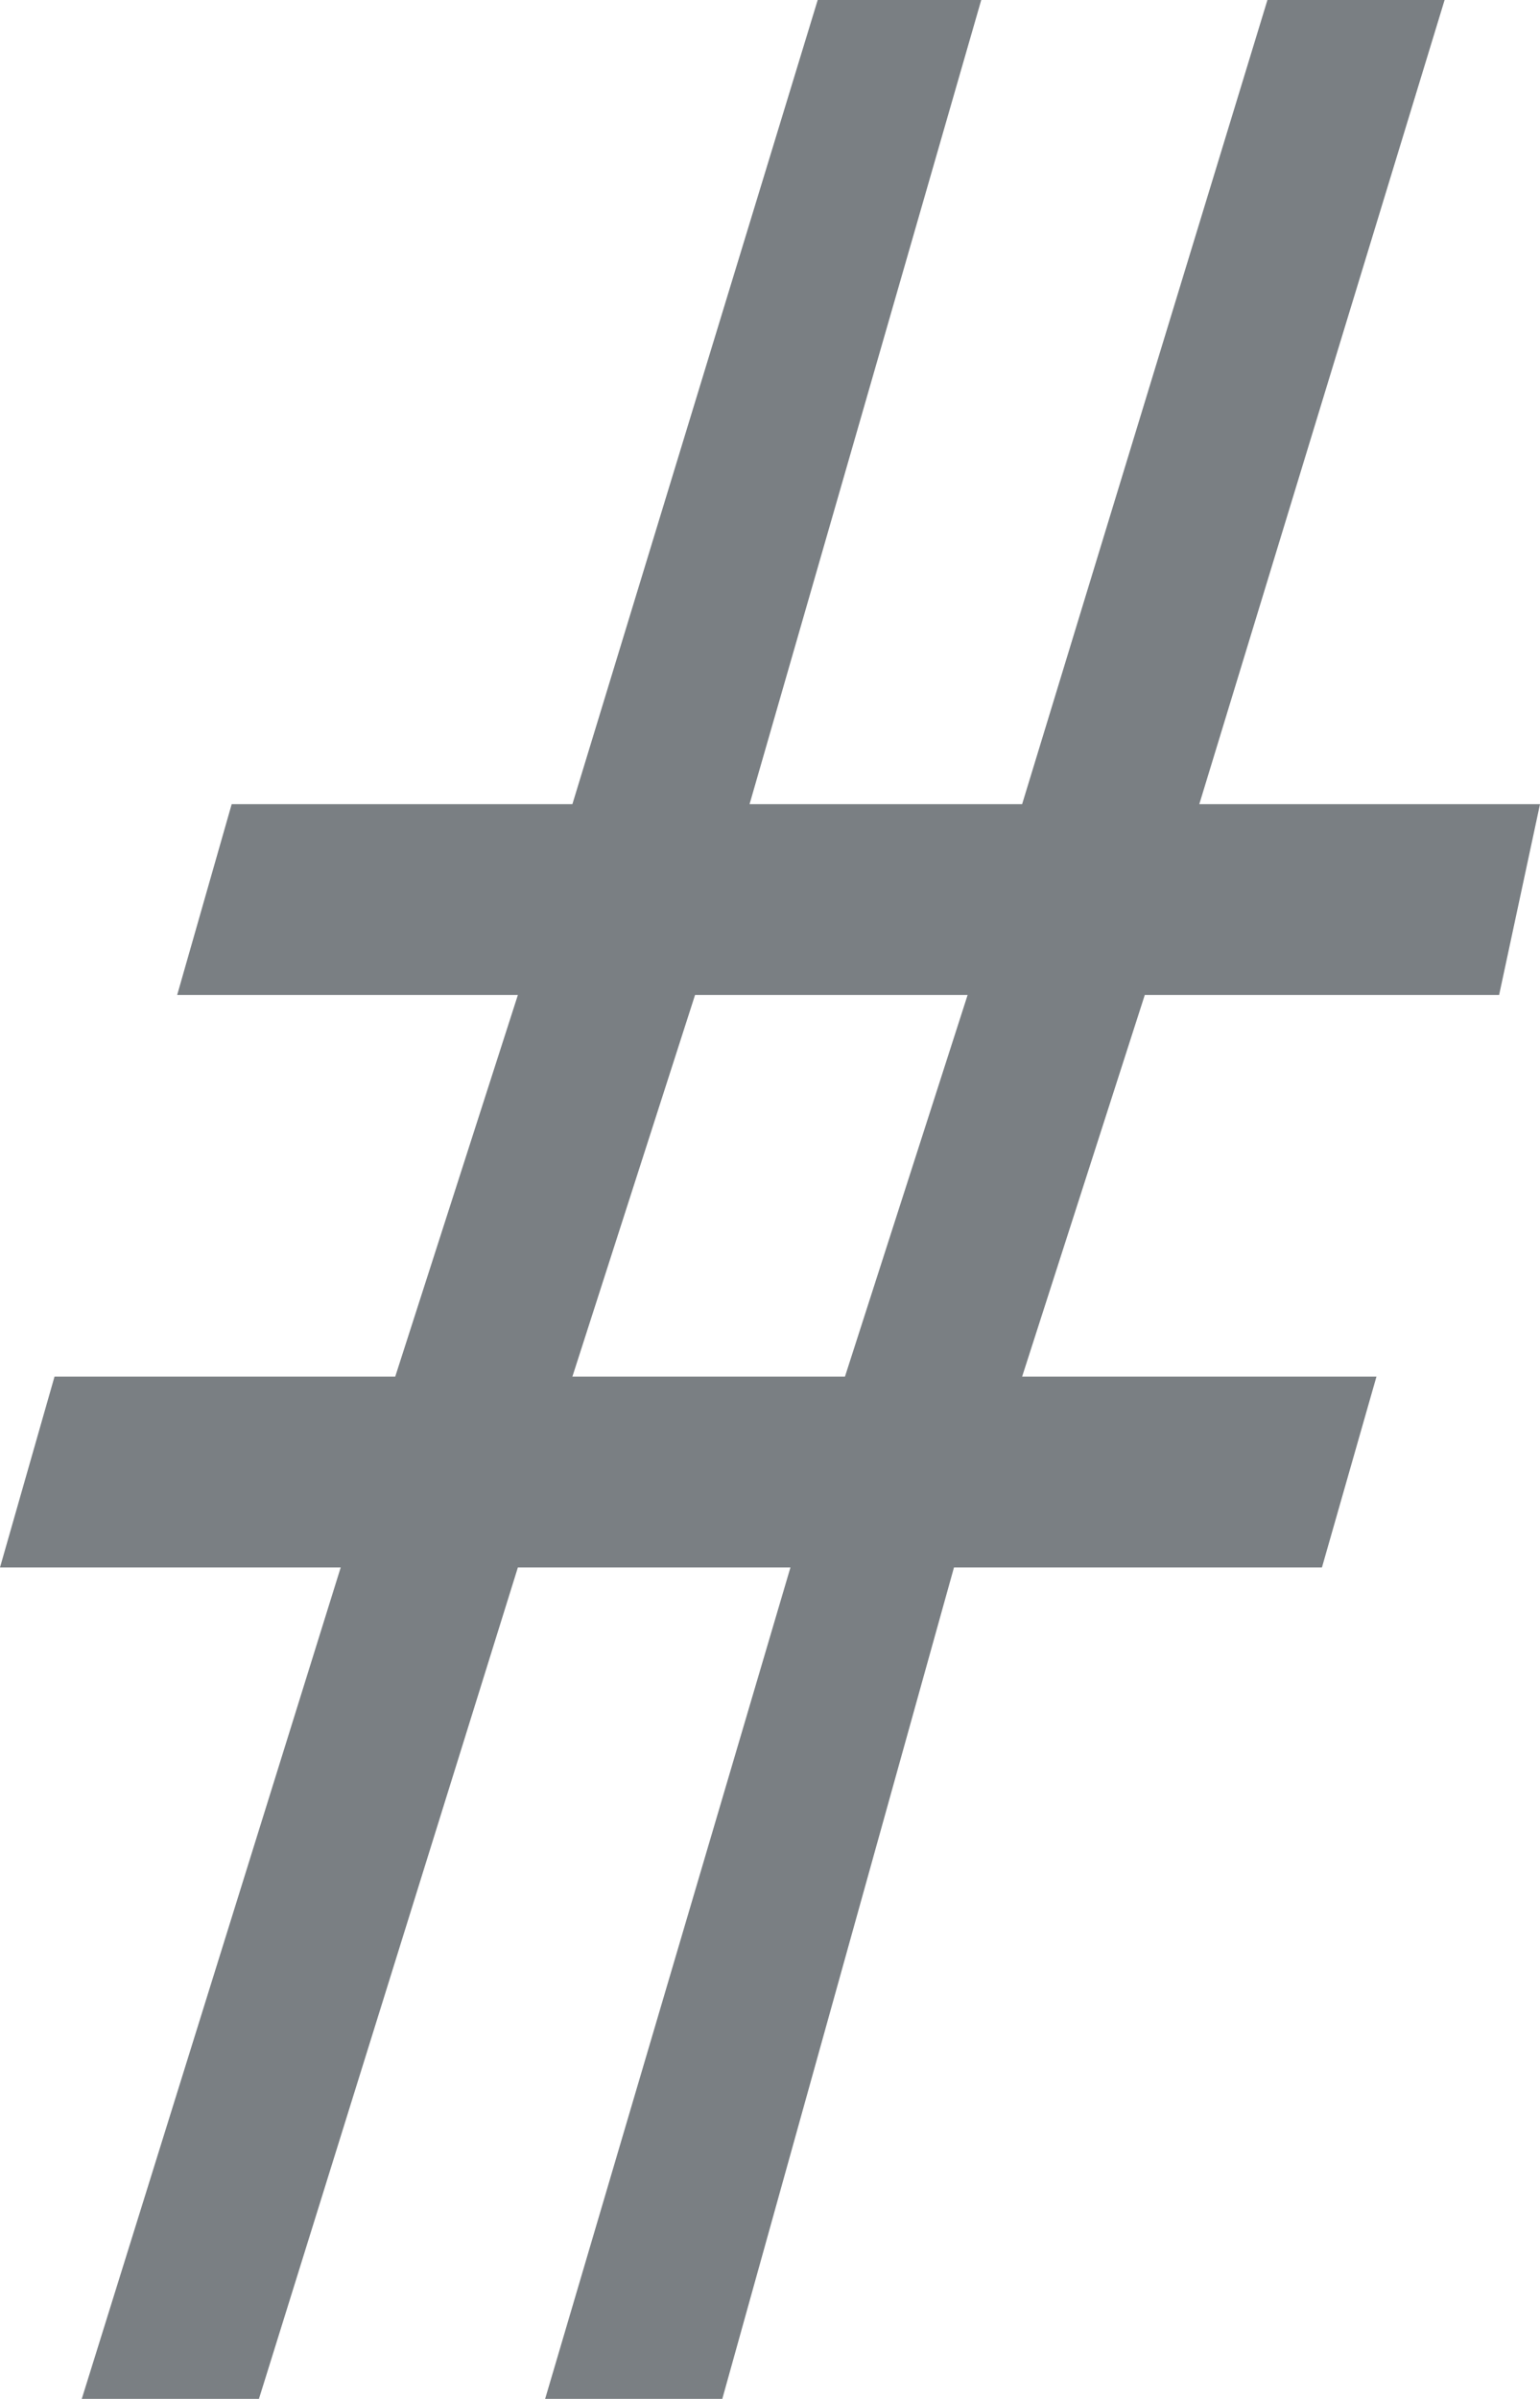 <?xml version="1.0" encoding="UTF-8" standalone="no"?>
<svg xmlns:ffdec="https://www.free-decompiler.com/flash" xmlns:xlink="http://www.w3.org/1999/xlink" ffdec:objectType="shape" height="8.8px" width="5.65px" xmlns="http://www.w3.org/2000/svg">
  <g transform="matrix(1.0, 0.0, 0.0, 1.0, 0.0, 0.0)">
    <path d="M2.55 3.65 L2.1 5.05 3.1 5.05 3.55 3.65 2.55 3.65 M4.65 0.0 L5.3 0.0 4.4 2.95 5.65 2.95 5.5 3.65 4.2 3.65 3.75 5.05 5.05 5.05 4.85 5.75 3.5 5.75 2.65 8.8 2.0 8.8 2.9 5.75 1.9 5.75 0.95 8.8 0.3 8.8 1.25 5.75 0.0 5.75 0.2 5.05 1.45 5.05 1.9 3.65 0.65 3.65 0.85 2.95 2.1 2.95 3.0 0.0 3.6 0.0 2.75 2.95 3.75 2.95 4.65 0.0" fill="#7a7f83" fill-rule="evenodd" stroke="none"/>
  </g>
</svg>
